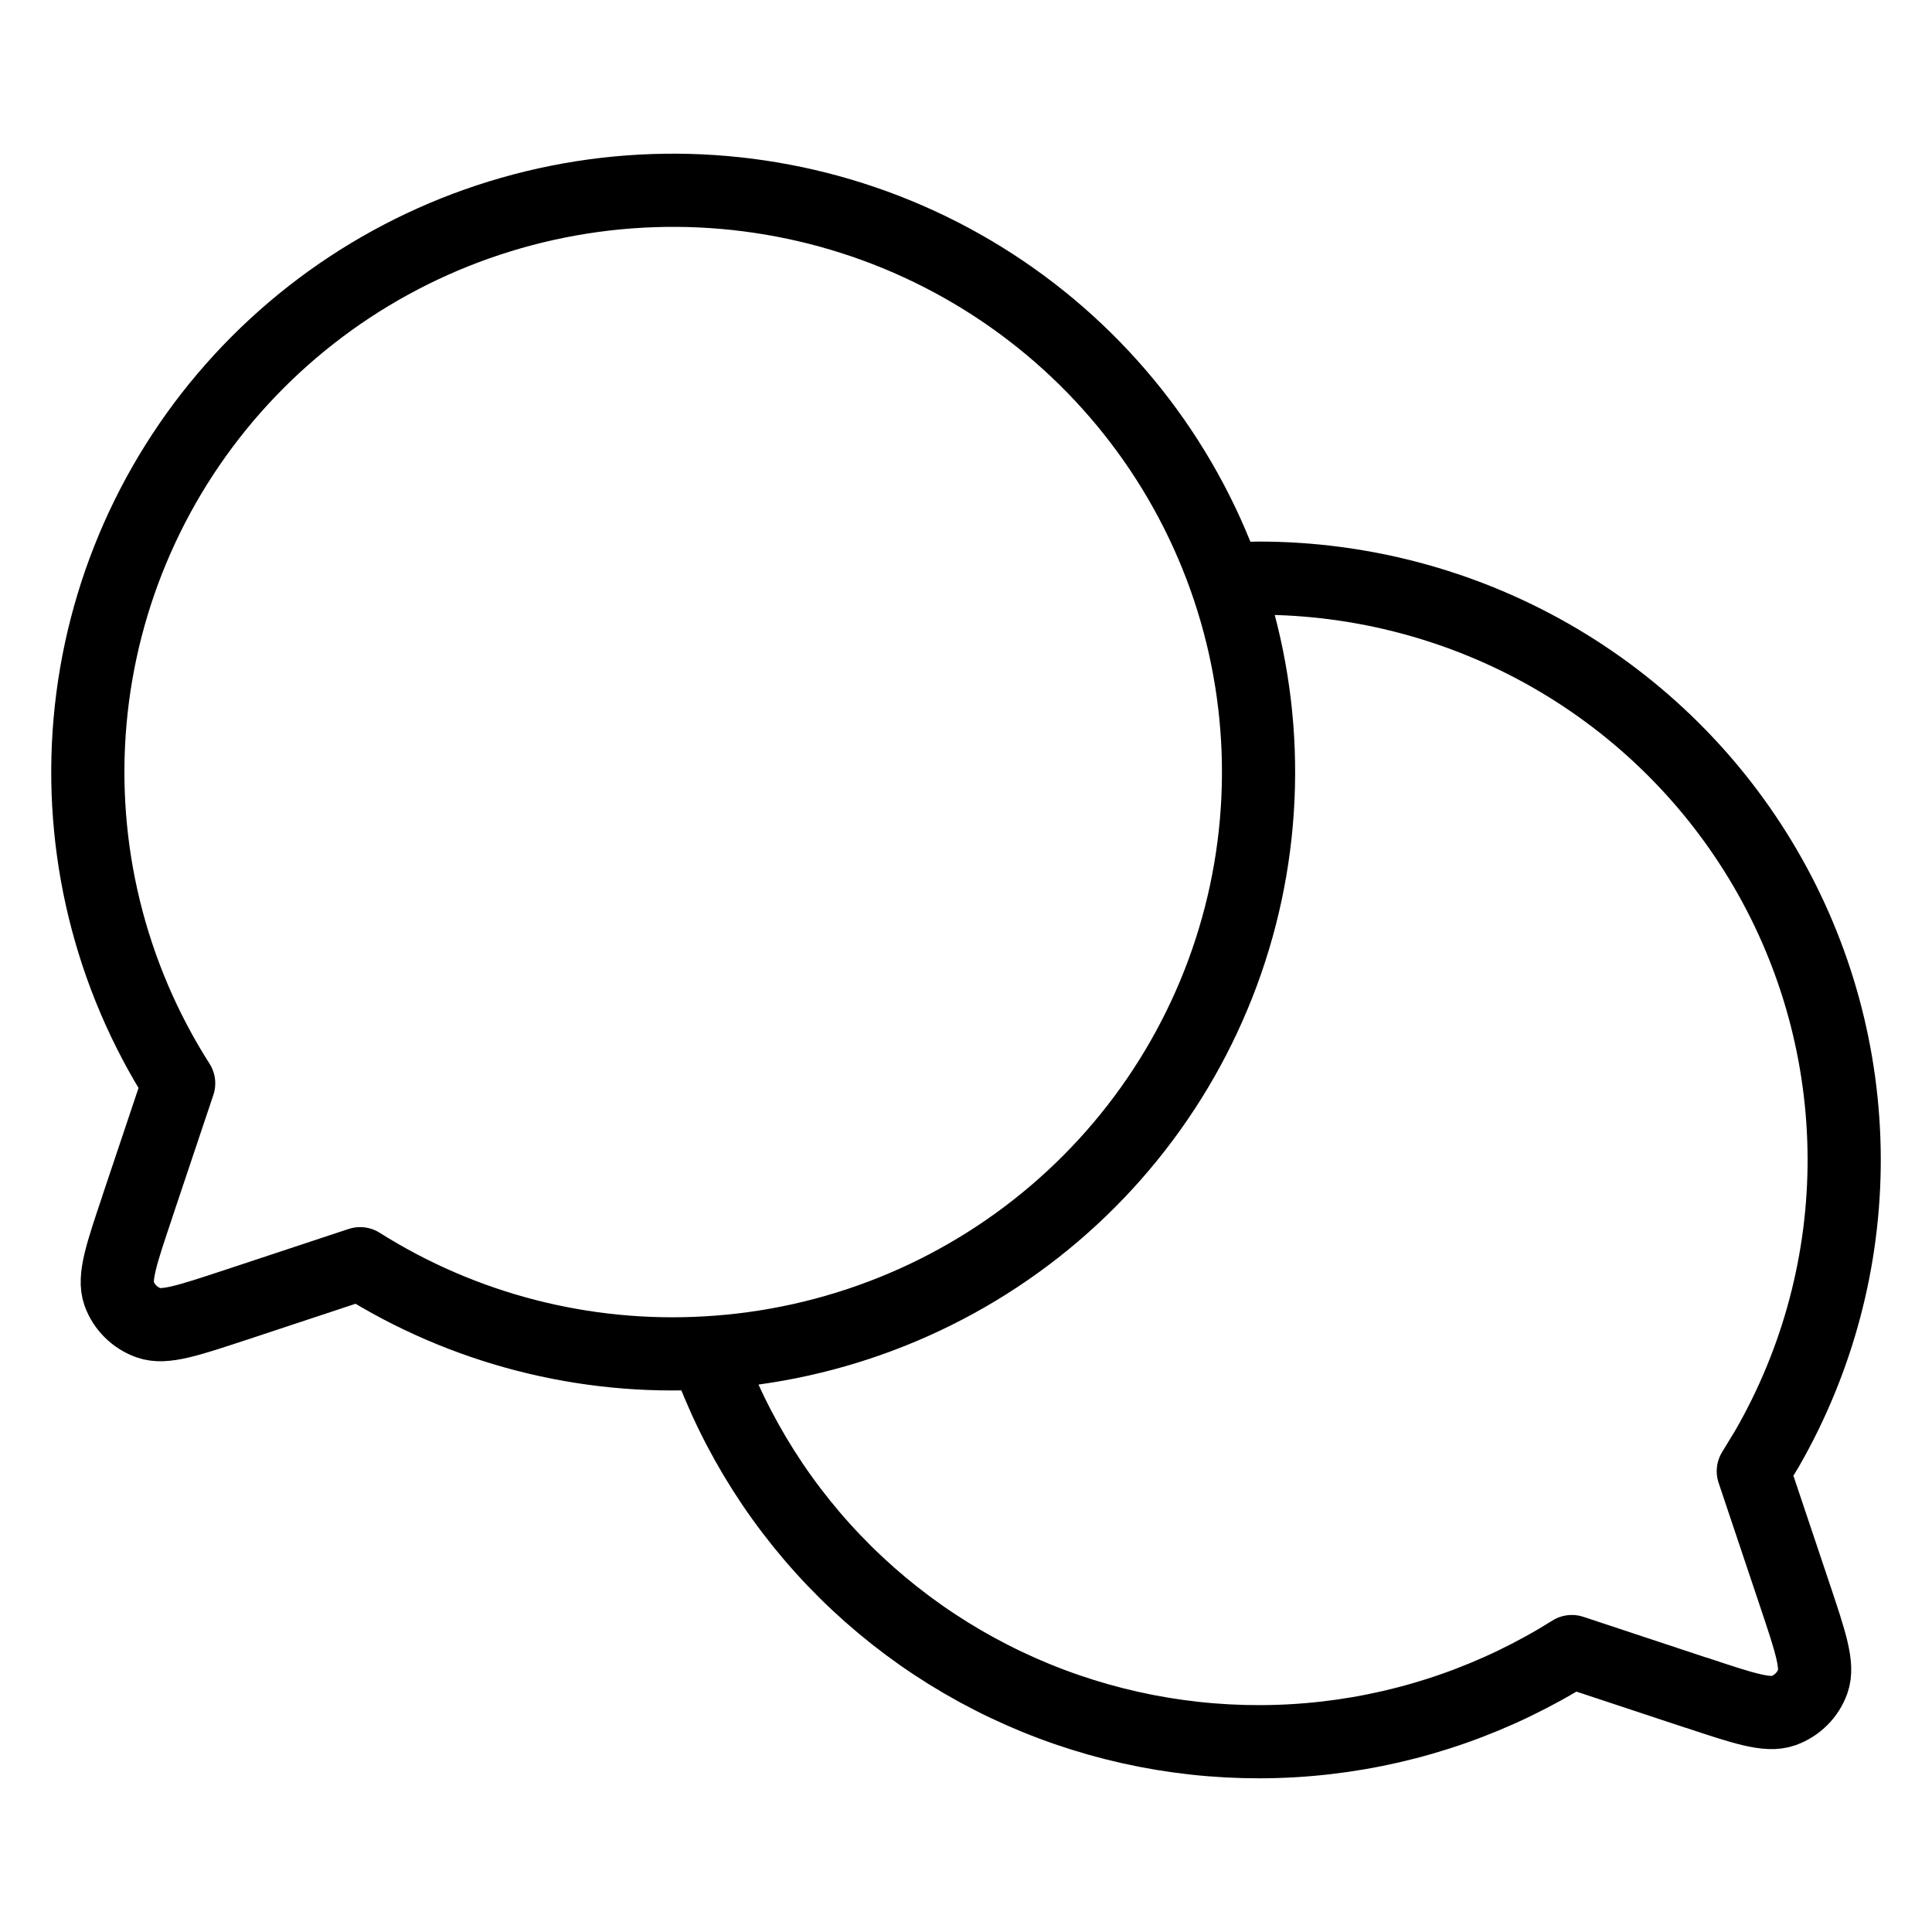 <svg width="132" height="132" viewBox="0 0 132 132" fill="none" xmlns="http://www.w3.org/2000/svg">
<path d="M48.255 92.434C57.018 91.941 65.375 88.597 72.037 82.916C78.698 77.236 83.294 69.535 85.117 61.002C86.939 52.468 85.886 43.575 82.121 35.696C78.355 27.816 72.085 21.386 64.279 17.397C56.472 13.409 47.563 12.084 38.923 13.626C30.284 15.168 22.396 19.492 16.474 25.932C10.552 32.371 6.926 40.567 6.155 49.257C5.384 57.947 7.51 66.648 12.207 74.017L9.381 82.444V82.457C8.294 85.684 7.754 87.293 8.134 88.373C8.467 89.307 9.221 90.049 10.16 90.381C11.24 90.765 12.853 90.228 16.079 89.162L16.126 89.148L24.605 86.34C31.65 90.785 39.924 92.917 48.255 92.434ZM48.255 92.434C50.252 98.074 53.503 103.194 57.766 107.412C62.029 111.631 67.193 114.84 72.876 116.8C78.559 118.761 84.614 119.423 90.59 118.737C96.566 118.052 102.309 116.035 107.393 112.839L115.872 115.648H115.892C119.138 116.728 120.757 117.264 121.844 116.88C122.308 116.714 122.729 116.448 123.077 116.101C123.426 115.754 123.692 115.334 123.857 114.873C124.244 113.799 123.704 112.183 122.617 108.943L119.791 100.517L120.737 98.96C124.211 92.914 126.025 86.067 126 79.105C125.974 72.143 124.109 65.31 120.591 59.29C117.073 53.269 112.026 48.273 105.955 44.8C99.883 41.327 93.001 39.5 85.996 39.502L84.496 39.529L83.743 39.568" stroke="black" stroke-width="5" stroke-linecap="round" stroke-linejoin="round"/>
</svg>
